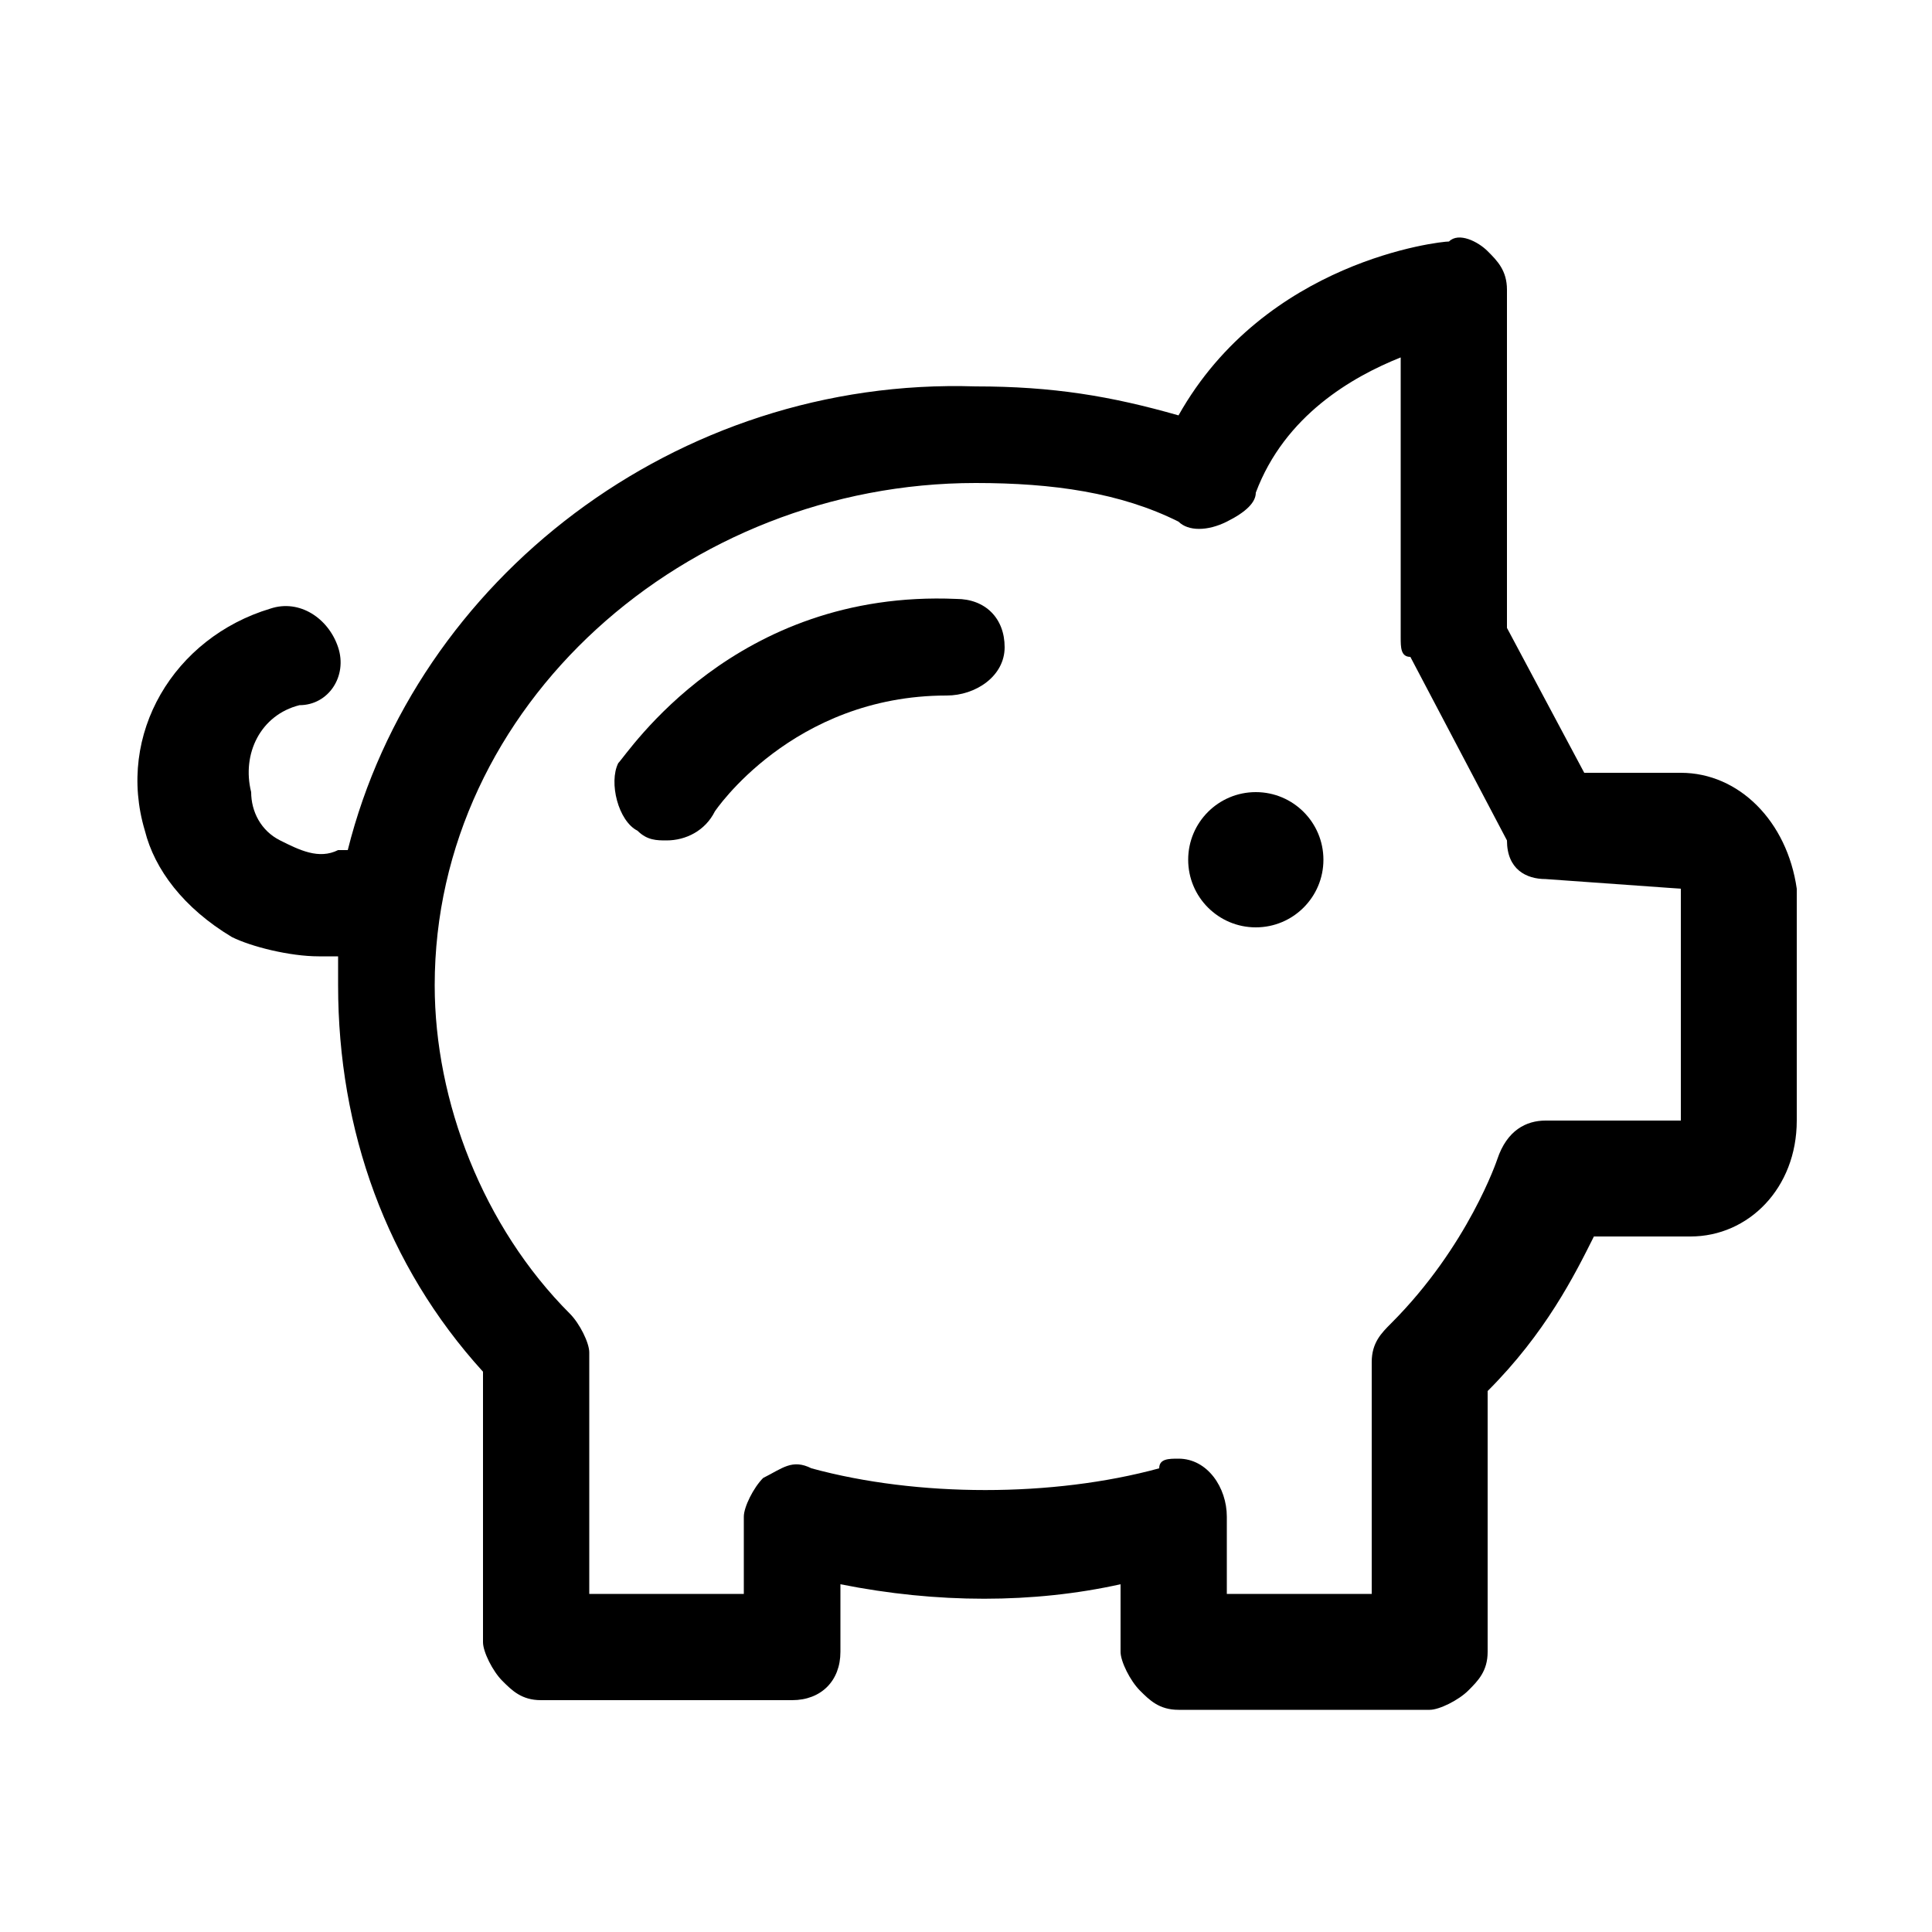 <?xml version="1.0" encoding="utf-8"?>
<!-- Generator: Adobe Illustrator 27.4.1, SVG Export Plug-In . SVG Version: 6.00 Build 0)  -->
<svg version="1.1" id="icons" xmlns="http://www.w3.org/2000/svg" xmlns:xlink="http://www.w3.org/1999/xlink" x="0px" y="0px"
	 viewBox="0 0 20 20" style="enable-background:new 0 0 20 20;" xml:space="preserve">
<g>
	<path d="M9.9,6.2C7.6,6.1,6.5,7.8,6.4,7.9C6.3,8.1,6.4,8.5,6.6,8.6c0.1,0.1,0.2,0.1,0.3,0.1c0.2,0,0.4-0.1,0.5-0.3
		c0,0,0.8-1.2,2.4-1.2c0.3,0,0.6-0.2,0.6-0.5C10.4,6.4,10.2,6.2,9.9,6.2z"/>
	<path d="M17.4,8h-1l-0.8-1.5V3c0-0.2-0.1-0.3-0.2-0.4c-0.1-0.1-0.3-0.2-0.4-0.1c-0.1,0-1.9,0.2-2.8,1.8c-0.7-0.2-1.3-0.3-2.1-0.3
		C7,3.9,4.3,6,3.6,8.8c0,0-0.1,0-0.1,0c-0.2,0.1-0.4,0-0.6-0.1C2.7,8.6,2.6,8.4,2.6,8.2C2.5,7.8,2.7,7.4,3.1,7.3
		C3.4,7.3,3.6,7,3.5,6.7C3.4,6.4,3.1,6.2,2.8,6.3c-1,0.3-1.6,1.3-1.3,2.3C1.6,9,1.9,9.4,2.4,9.7C2.6,9.8,3,9.9,3.3,9.9
		c0.1,0,0.1,0,0.2,0c0,0.1,0,0.2,0,0.3c0,1.5,0.5,2.9,1.5,4L5,17c0,0.1,0.1,0.3,0.2,0.4c0.1,0.1,0.2,0.2,0.4,0.2h2.6
		c0.3,0,0.5-0.2,0.5-0.5l0-0.7c1,0.2,2,0.2,2.9,0l0,0.7c0,0.1,0.1,0.3,0.2,0.4c0.1,0.1,0.2,0.2,0.4,0.2h2.6c0.1,0,0.3-0.1,0.4-0.2
		c0.1-0.1,0.2-0.2,0.2-0.4l0-2.7c0.6-0.6,0.9-1.2,1.1-1.6h1c0.6,0,1.1-0.5,1.1-1.2V9.2C18.5,8.5,18,8,17.4,8z M17.4,11.6H16
		c-0.2,0-0.4,0.1-0.5,0.4c0,0-0.3,0.9-1.1,1.7c-0.1,0.1-0.2,0.2-0.2,0.4l0,2.4h-1.5l0-0.8c0-0.3-0.2-0.6-0.5-0.6c0,0,0,0,0,0
		c-0.1,0-0.2,0-0.2,0.1c-1.1,0.3-2.5,0.3-3.6,0c-0.2-0.1-0.3,0-0.5,0.1c-0.1,0.1-0.2,0.3-0.2,0.4l0,0.8H6.1l0-2.5
		c0-0.1-0.1-0.3-0.2-0.4c-0.9-0.9-1.4-2.2-1.4-3.4C4.5,7.3,7.1,5,10.1,5c0.8,0,1.5,0.1,2.1,0.4c0.1,0.1,0.3,0.1,0.5,0
		c0.2-0.1,0.3-0.2,0.3-0.3c0.3-0.8,1-1.2,1.5-1.4v2.9c0,0.1,0,0.2,0.1,0.2l1,1.9C15.6,9,15.8,9.1,16,9.1l1.4,0.1L17.4,11.6z"/>
	<circle cx="13" cy="8.9" r="0.7"/>
</g>
</svg>

